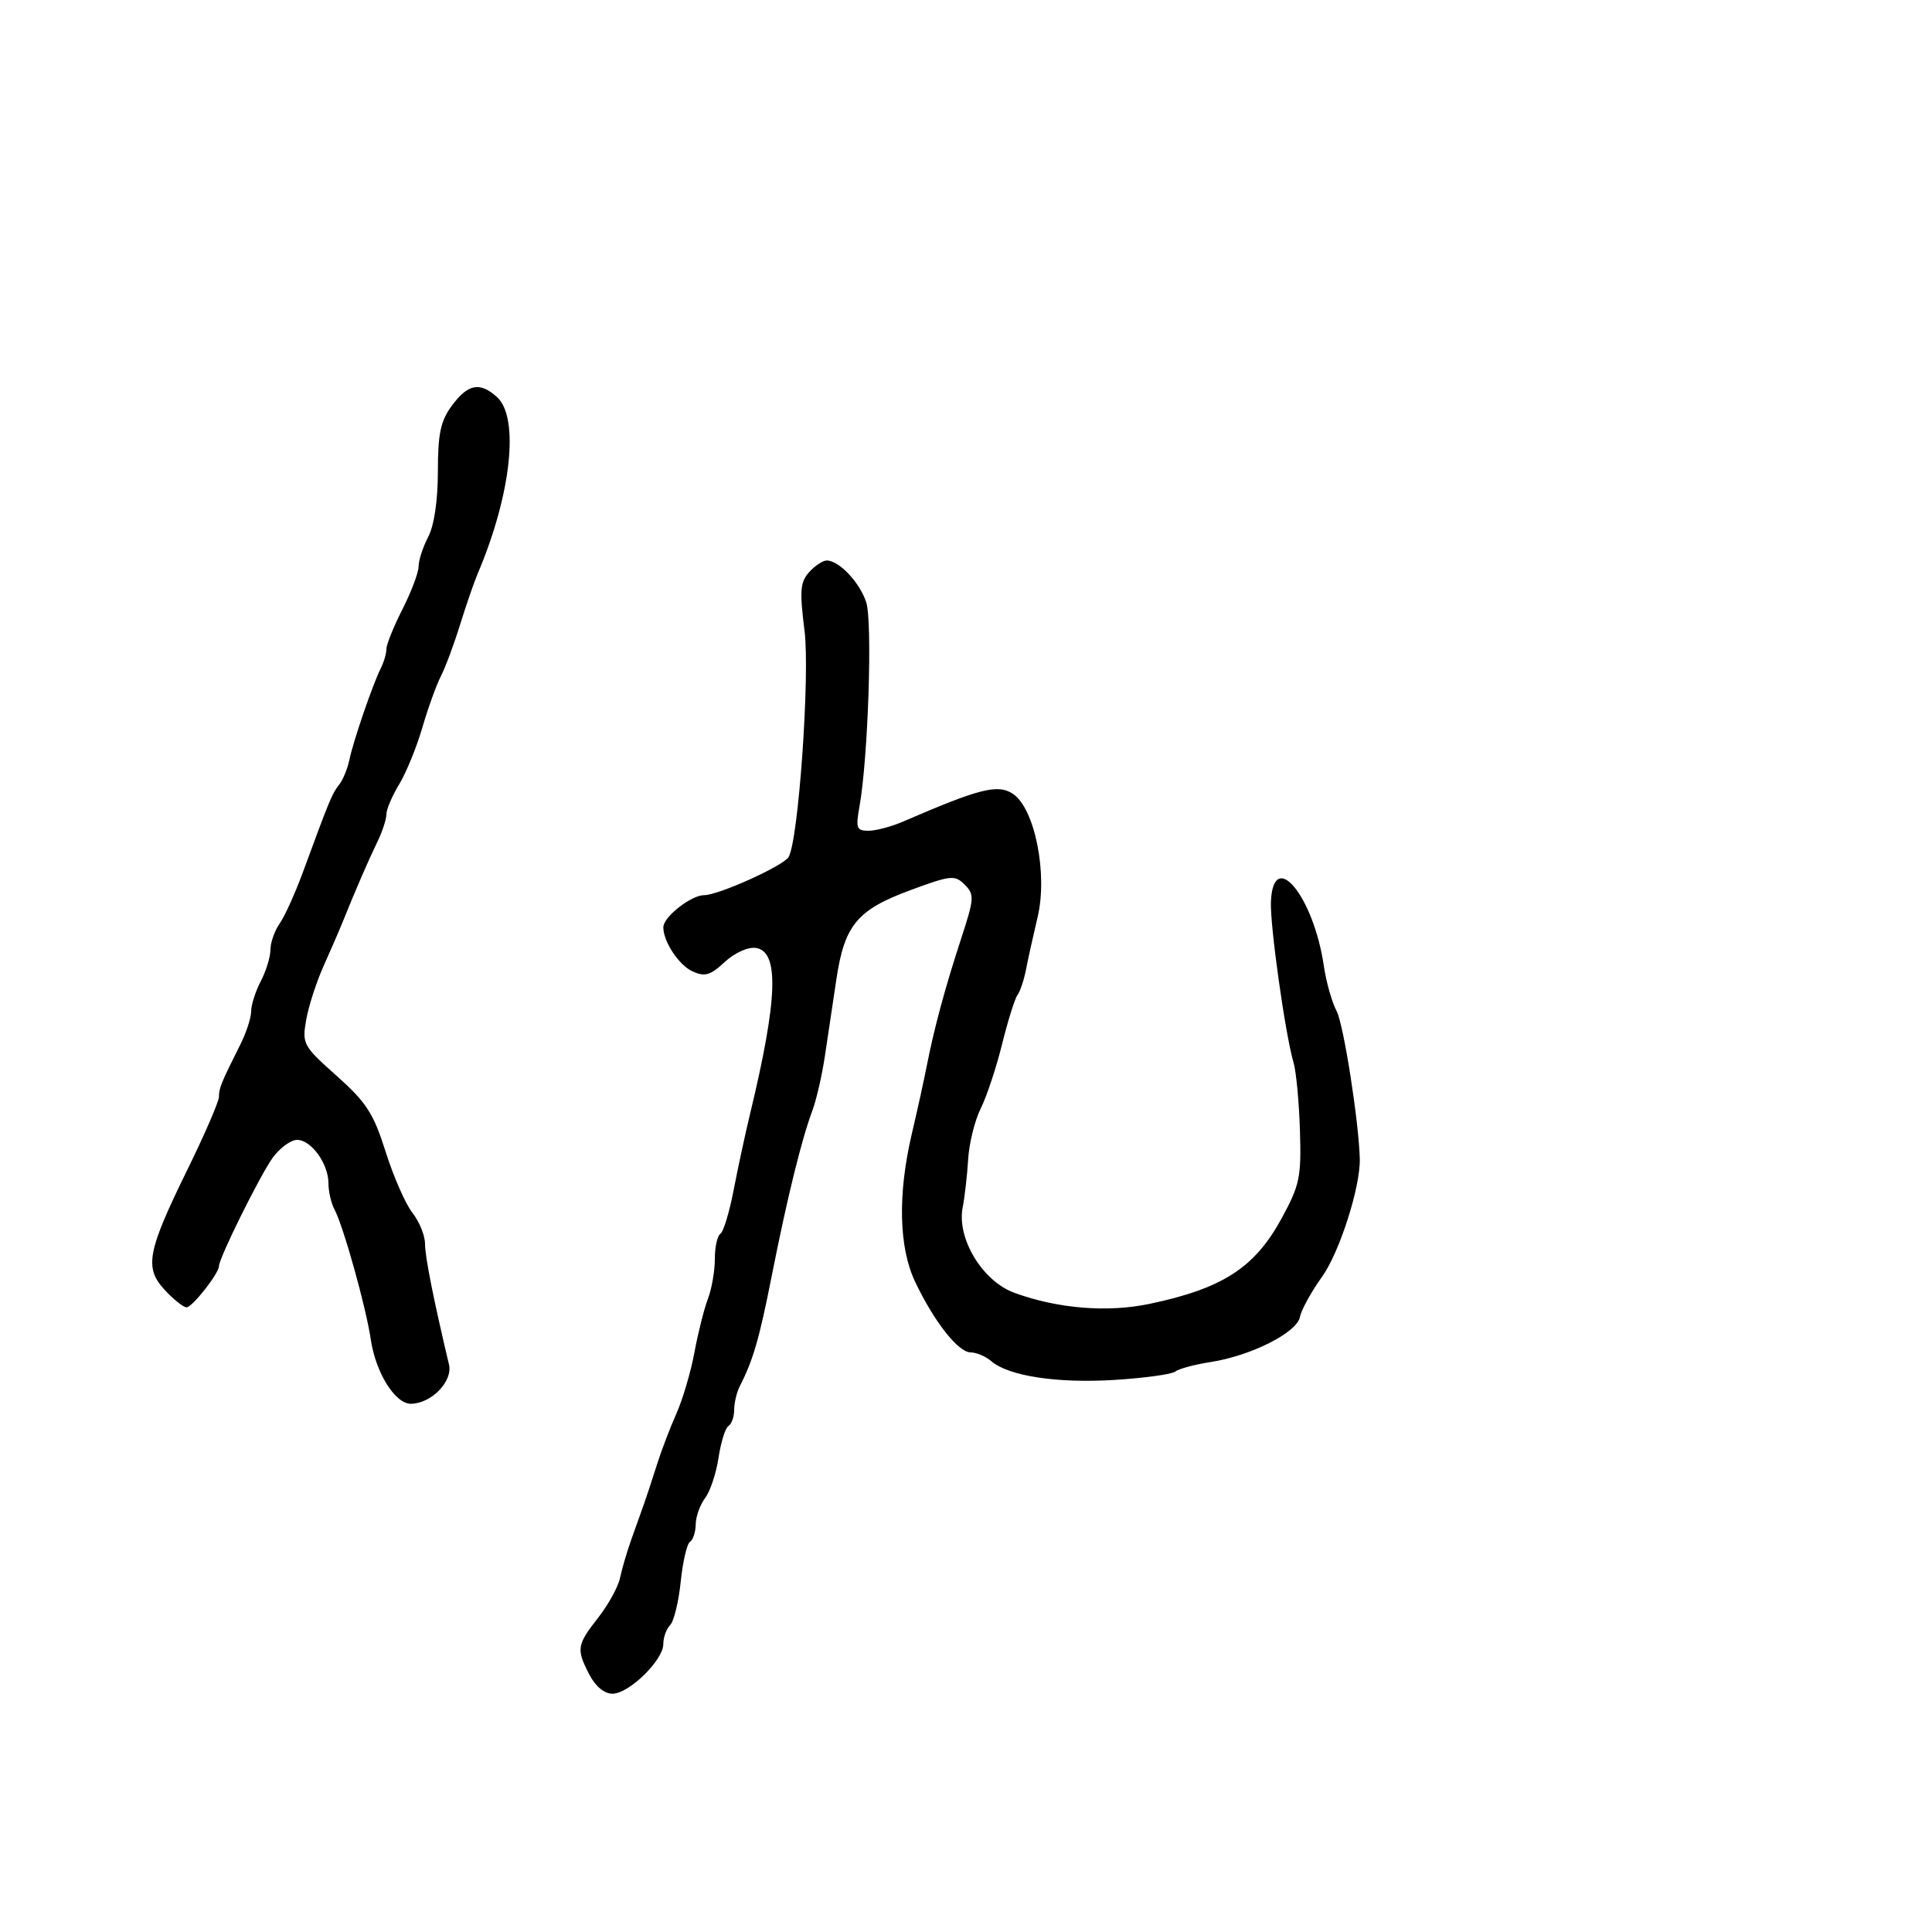 <svg xmlns="http://www.w3.org/2000/svg" width="300" height="300" viewBox="0 0 300 300" version="1.1">
  <defs/>
  <path d="M125.66,88.823 C126.568,87.82 127.803,87.015 128.405,87.033 C130.341,87.092 133.471,90.413 134.5,93.5 C135.504,96.512 134.806,117.749 133.456,125.25 C132.854,128.596 133.005,129 134.857,129 C135.998,129 138.41,128.361 140.216,127.58 C152.118,122.431 154.923,121.719 157.264,123.253 C160.675,125.488 162.722,135.671 161.117,142.42 C160.453,145.214 159.648,148.85 159.329,150.5 C159.01,152.15 158.41,153.95 157.997,154.5 C157.583,155.05 156.508,158.483 155.606,162.129 C154.705,165.775 153.211,170.275 152.286,172.128 C151.362,173.981 150.484,177.523 150.336,179.999 C150.189,182.474 149.805,185.85 149.483,187.5 C148.546,192.311 152.556,198.934 157.5,200.743 C164.237,203.207 171.955,203.839 178.5,202.463 C189.877,200.071 194.843,196.851 199.031,189.148 C201.827,184.005 202.079,182.784 201.853,175.5 C201.716,171.1 201.27,166.375 200.863,165 C199.585,160.681 197.19,143.658 197.348,140.014 C197.717,131.548 203.979,139.156 205.567,150 C205.93,152.475 206.822,155.625 207.549,157 C208.639,159.058 211.027,174.333 211.146,180 C211.237,184.358 207.984,194.495 205.289,198.25 C203.612,200.588 202.068,203.397 201.858,204.492 C201.392,206.923 194.258,210.526 188,211.492 C185.525,211.875 183.05,212.54 182.5,212.972 C181.95,213.404 177.675,213.991 173,214.277 C164.121,214.821 156.607,213.671 153.921,211.359 C153.053,210.612 151.613,210 150.722,210 C148.8,210 145.053,205.239 142.113,199.062 C139.561,193.702 139.377,185.448 141.599,176 C142.44,172.425 143.48,167.7 143.911,165.5 C145.06,159.639 146.752,153.375 149.243,145.759 C151.291,139.495 151.331,138.902 149.797,137.369 C148.264,135.835 147.666,135.897 141.337,138.236 C133.083,141.287 131.121,143.66 129.865,152.113 C129.343,155.626 128.543,160.975 128.087,164 C127.632,167.025 126.751,170.85 126.131,172.5 C124.473,176.907 122.21,186.109 119.86,198 C117.902,207.907 116.97,211.134 114.883,215.236 C114.397,216.191 114,217.852 114,218.927 C114,220.002 113.602,221.128 113.115,221.429 C112.629,221.729 111.935,223.945 111.574,226.353 C111.213,228.76 110.276,231.578 109.491,232.615 C108.706,233.652 108.049,235.486 108.032,236.691 C108.014,237.896 107.614,239.12 107.143,239.412 C106.672,239.703 106.022,242.494 105.7,245.613 C105.379,248.733 104.639,251.761 104.058,252.342 C103.476,252.924 103,254.245 103,255.277 C103,257.789 97.671,263 95.103,263 C93.843,263 92.463,261.862 91.526,260.05 C89.463,256.061 89.557,255.45 92.886,251.191 C94.474,249.161 96.003,246.375 96.285,245 C96.567,243.625 97.36,240.925 98.048,239 C98.736,237.075 99.619,234.6 100.011,233.5 C100.403,232.4 101.291,229.7 101.985,227.5 C102.678,225.3 104.049,221.7 105.03,219.5 C106.011,217.3 107.272,213.025 107.831,210 C108.391,206.975 109.333,203.233 109.925,201.685 C110.516,200.137 111,197.351 111,195.494 C111,193.637 111.386,191.88 111.857,191.588 C112.329,191.297 113.258,188.233 113.923,184.779 C114.588,181.326 115.73,176.025 116.461,173 C120.779,155.123 121.037,147.719 117.361,147.195 C116.134,147.02 114.073,147.955 112.529,149.386 C110.285,151.466 109.45,151.707 107.528,150.831 C105.416,149.868 103,146.22 103,143.992 C103,142.389 107.305,139 109.342,139 C111.562,139 121.587,134.478 122.445,133.09 C123.974,130.614 125.794,104.851 124.927,97.945 C124.144,91.71 124.251,90.38 125.66,88.823 Z M70.188,62.96 C72.667,59.606 74.524,59.259 77.171,61.655 C80.684,64.834 79.385,76.812 74.205,89 C73.621,90.375 72.377,93.975 71.441,97 C70.504,100.025 69.162,103.625 68.457,105 C67.753,106.375 66.453,109.984 65.568,113.019 C64.683,116.054 63.068,120.003 61.98,121.793 C60.891,123.584 60,125.676 60,126.443 C60,127.21 59.38,129.112 58.622,130.669 C57.246,133.498 55.171,138.284 53.276,143 C52.724,144.375 51.361,147.525 50.247,150 C49.134,152.475 47.917,156.241 47.544,158.368 C46.89,162.095 47.062,162.411 52.274,167.056 C56.907,171.186 57.999,172.879 59.887,178.862 C61.1,182.704 62.971,186.965 64.046,188.331 C65.121,189.698 66,191.87 66,193.158 C66,195.149 67.307,201.73 69.719,211.888 C70.336,214.487 66.994,217.936 63.818,217.978 C61.367,218.01 58.344,213.178 57.576,208 C56.824,202.926 53.325,190.402 51.923,187.764 C51.415,186.809 51,184.996 51,183.736 C51,180.7 48.326,177 46.131,177 C45.166,177 43.47,178.238 42.363,179.75 C40.443,182.372 34,195.353 34,196.598 C34,197.728 29.86,203 28.972,203 C28.482,203 26.965,201.796 25.6,200.325 C22.376,196.848 22.838,194.392 29.128,181.564 C31.808,176.099 34,171.03 34,170.3 C34,168.958 34.319,168.179 37.331,162.169 C38.249,160.337 39,158.026 39,157.033 C39,156.041 39.672,153.94 40.494,152.364 C41.315,150.789 41.99,148.588 41.994,147.473 C41.997,146.357 42.641,144.529 43.425,143.41 C44.209,142.291 45.833,138.703 47.033,135.438 C51.173,124.177 51.566,123.227 52.647,121.866 C53.244,121.115 53.963,119.375 54.247,118 C54.845,115.098 57.865,106.296 59.132,103.764 C59.609,102.809 60.002,101.459 60.004,100.764 C60.006,100.069 61.131,97.286 62.504,94.581 C63.877,91.875 65,88.889 65,87.945 C65,87.001 65.672,84.94 66.494,83.364 C67.418,81.592 67.99,77.72 67.994,73.21 C67.999,67.285 68.41,65.365 70.188,62.96 Z"/>
</svg>

